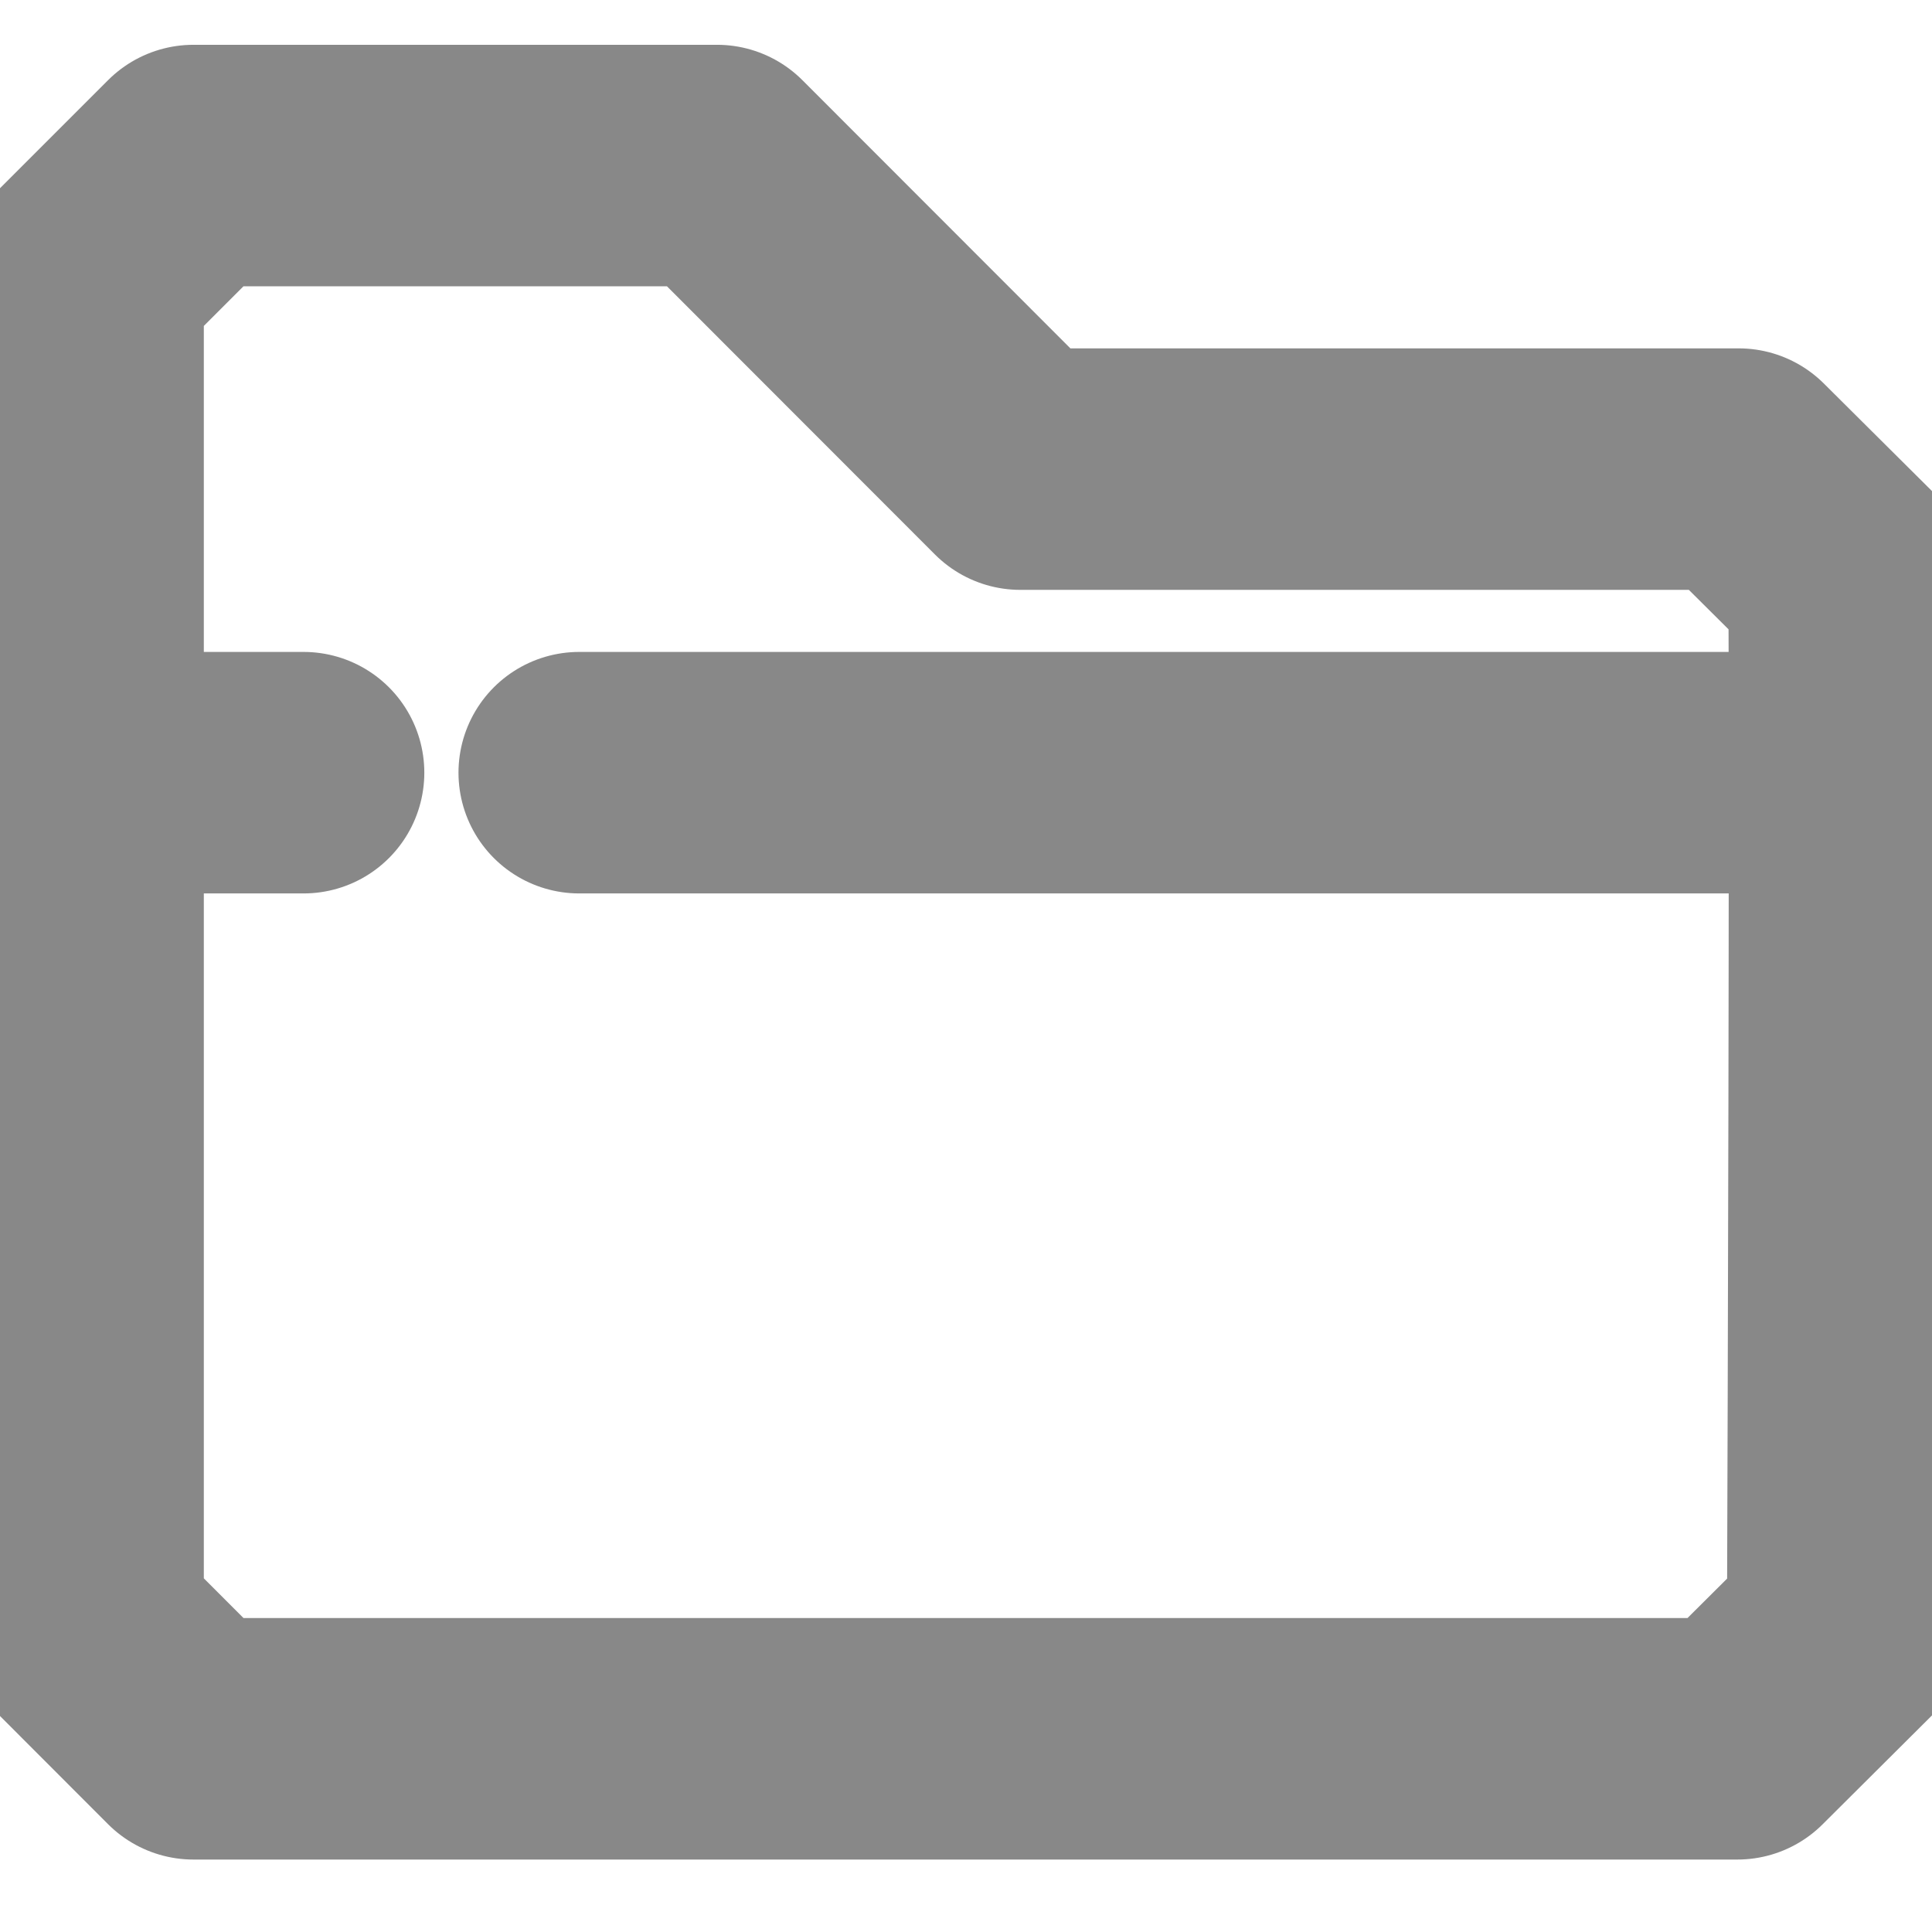 <svg width="16" height="16" viewBox="0 0 16 16" fill="none" xmlns="http://www.w3.org/2000/svg">
<path d="M8.45 3.885H14.399L15.314 4.795C15.323 6.784 15.309 11.501 15.302 13.49L14.388 14.4H1.602L0.688 13.485V2.285L1.602 1.371H5.938L8.45 3.885Z" stroke="#888888" stroke-width="2" stroke-linecap="round" stroke-linejoin="round"/>
<path d="M4.797 6.399H15.297" stroke="#888888" stroke-width="2" stroke-linecap="round" stroke-linejoin="round"/>
<path d="M0.688 6.399H2.514" stroke="#888888" stroke-width="2" stroke-linecap="round" stroke-linejoin="round"/>
</svg>
